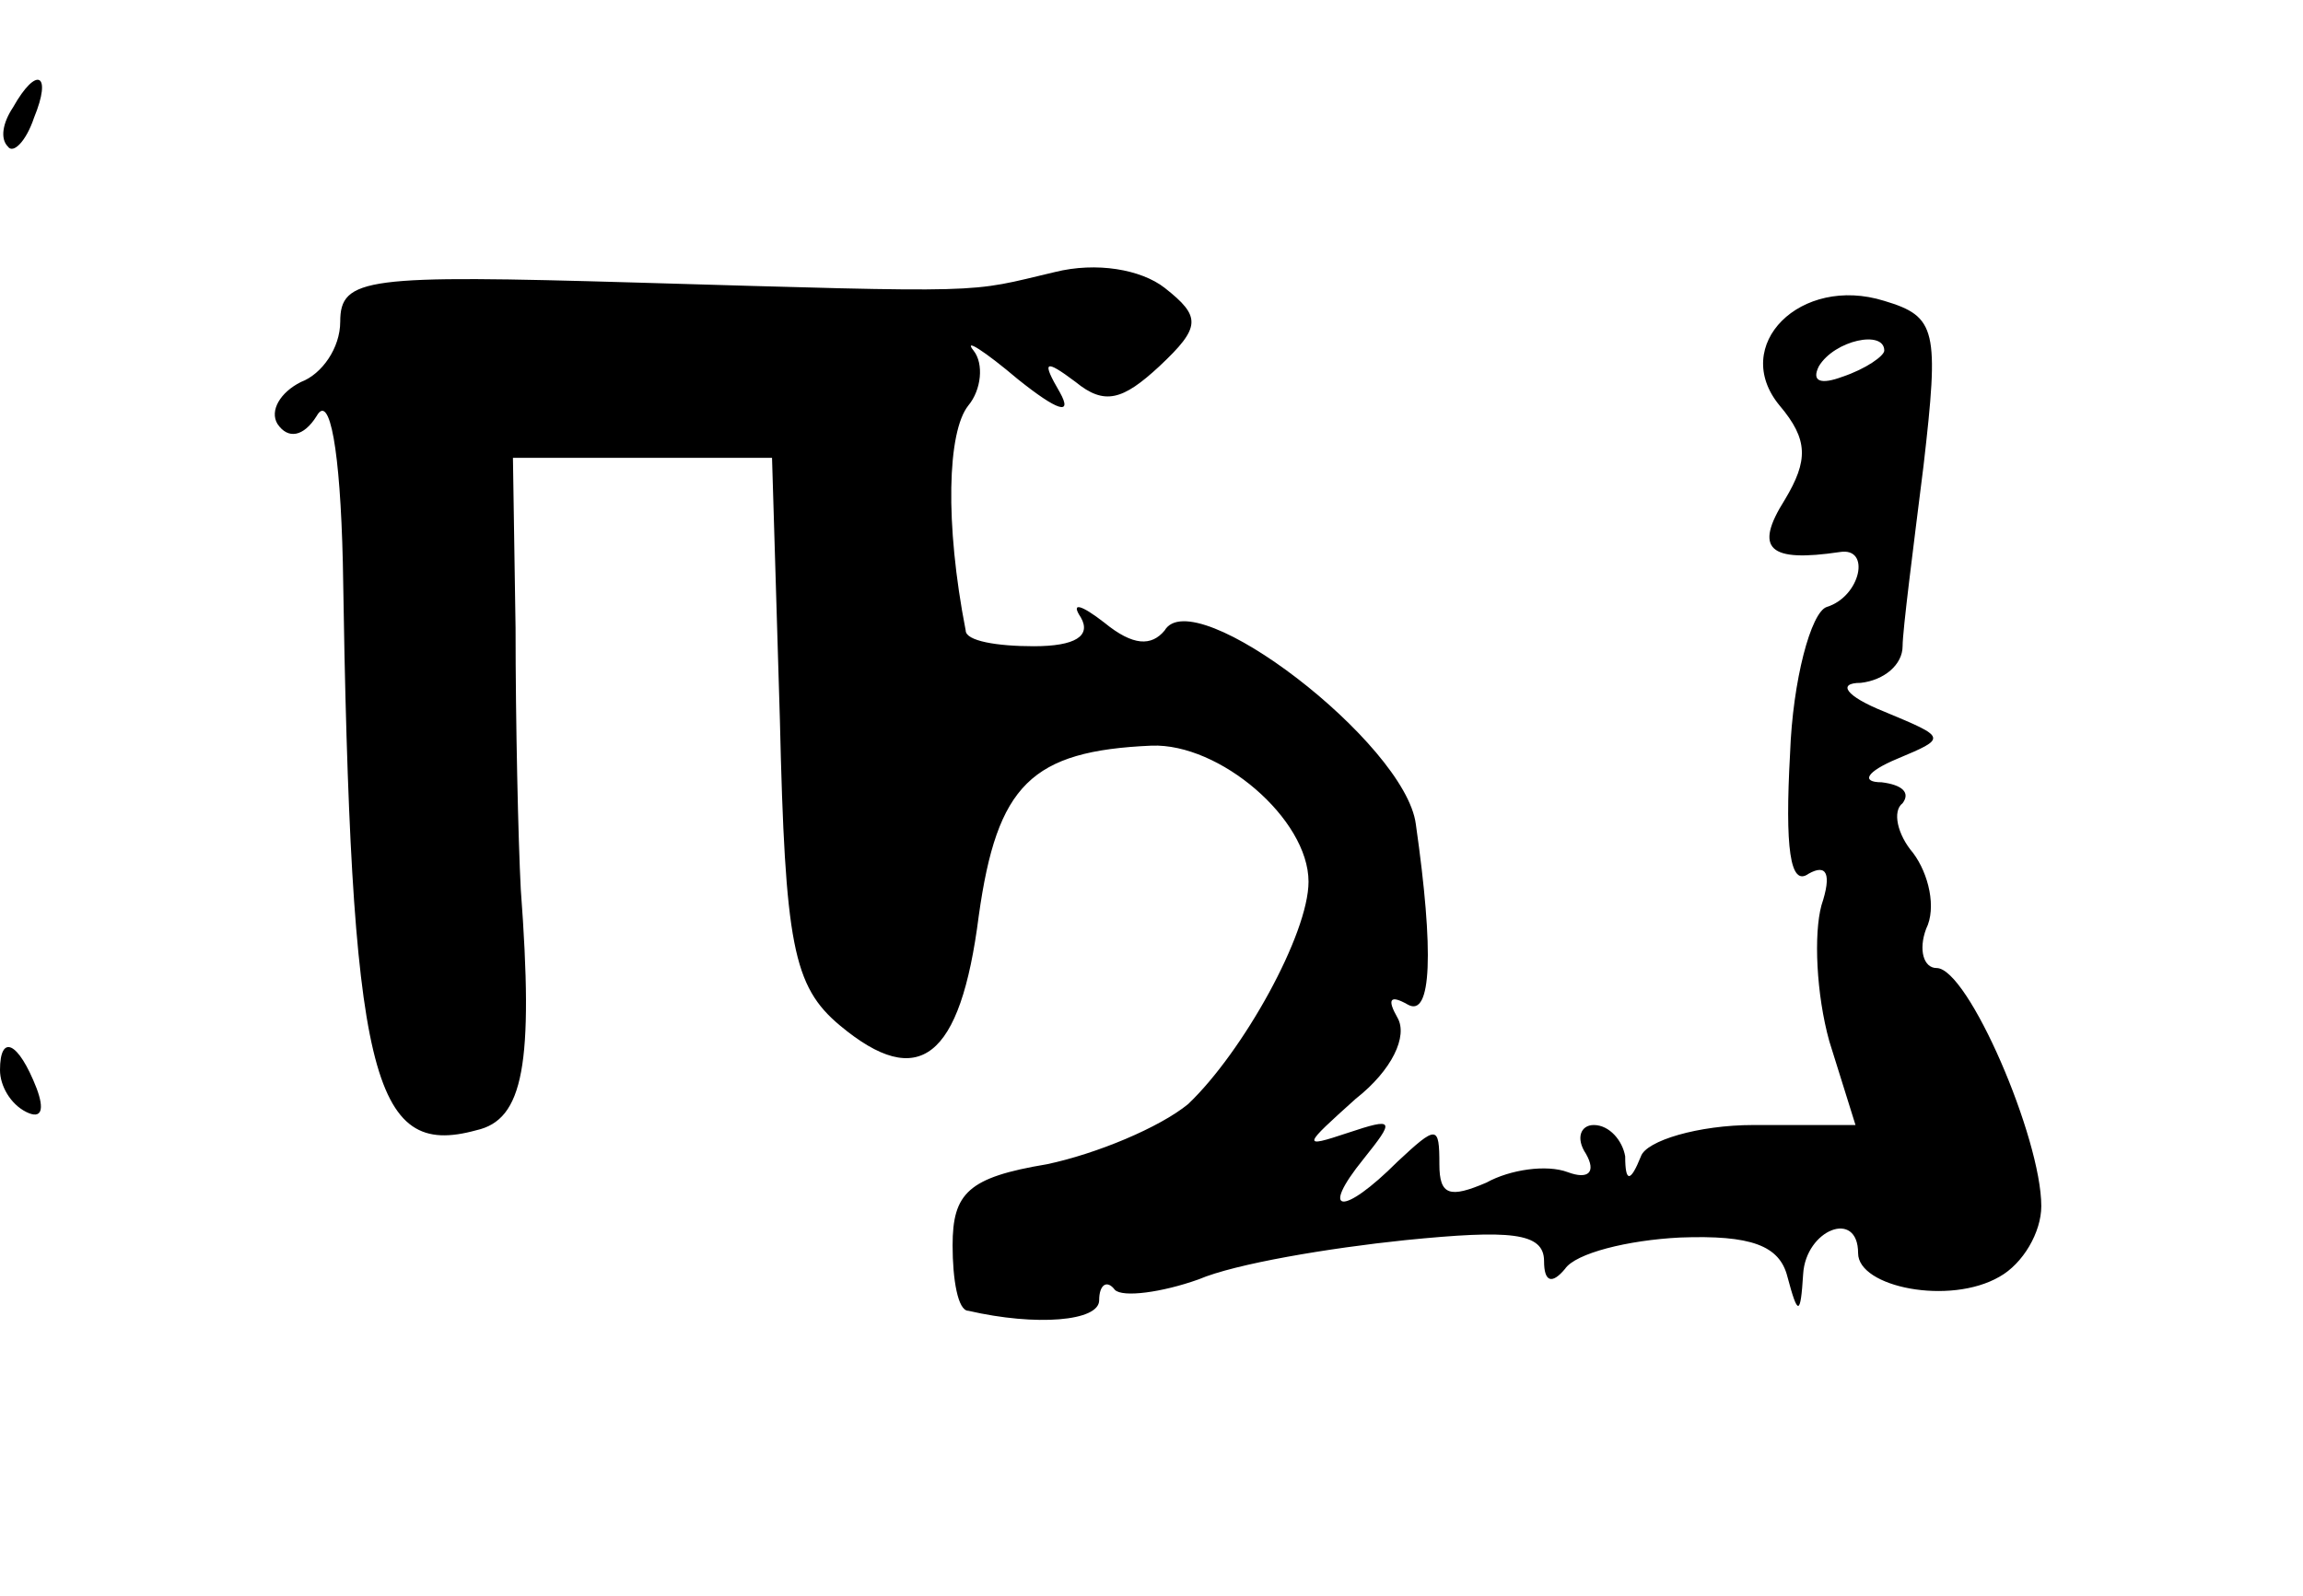 <?xml version="1.0" standalone="no"?>
<!DOCTYPE svg PUBLIC "-//W3C//DTD SVG 20010904//EN"
 "http://www.w3.org/TR/2001/REC-SVG-20010904/DTD/svg10.dtd">
<svg version="1.0" xmlns="http://www.w3.org/2000/svg"
 width="88pt" height="61pt" viewBox="0 0 88 61"
 preserveAspectRatio="xMidYMid meet">
<g transform="translate(0,61) scale(0.1,-0.1)"
fill="#000000" stroke="none">
<path d="M5 569 c-4 -6 -5 -12 -2 -15 2 -3 7 2 10 11 7 17 1 20 -8 4z"/>
<path d="M130 487 c0 -10 -7 -20 -15 -23 -8 -4 -12 -11 -9 -16 4 -6 10 -5 15
3 5 9 9 -13 10 -56 3 -197 11 -228 51 -217 18 4 22 25 17 92 -1 19 -2 64 -2
100 l-1 65 50 0 49 0 3 -100 c2 -86 5 -102 23 -117 30 -25 46 -13 53 42 7 50
20 63 66 65 26 1 60 -28 60 -52 0 -20 -25 -65 -46 -85 -11 -9 -35 -19 -54 -23
-30 -5 -36 -11 -36 -31 0 -13 2 -25 6 -25 26 -6 50 -4 50 4 0 6 3 8 6 4 3 -3
18 -1 32 4 14 6 50 12 79 15 40 4 53 3 53 -8 0 -8 3 -9 8 -3 4 6 24 11 44 12
27 1 38 -3 41 -15 4 -15 5 -15 6 1 1 17 21 25 21 8 0 -13 35 -20 54 -9 9 5 16
17 16 27 0 26 -28 91 -40 91 -5 0 -7 7 -4 15 4 8 1 21 -5 29 -6 7 -8 16 -4 19
3 4 0 7 -8 8 -8 0 -6 4 6 9 19 8 19 8 -5 18 -15 6 -18 11 -9 11 9 1 16 7 16
14 0 6 4 37 8 69 6 52 5 57 -15 63 -32 10 -59 -17 -40 -40 11 -13 11 -21 2
-36 -12 -19 -6 -24 21 -20 12 2 8 -17 -5 -21 -6 -2 -13 -28 -14 -56 -2 -36 0
-51 7 -46 7 4 9 0 5 -12 -3 -11 -2 -34 3 -52 l10 -32 -39 0 c-21 0 -41 -6 -43
-12 -4 -10 -6 -10 -6 0 -1 6 -6 12 -12 12 -5 0 -7 -5 -3 -11 4 -7 1 -10 -7 -7
-8 3 -22 1 -31 -4 -14 -6 -18 -5 -18 7 0 15 -1 15 -16 1 -21 -21 -30 -20 -13
1 12 15 12 16 -6 10 -18 -6 -17 -5 3 13 14 11 20 24 16 31 -4 7 -3 9 4 5 9 -5
10 20 3 69 -4 31 -85 93 -96 74 -5 -6 -12 -6 -23 3 -9 7 -13 8 -9 2 4 -7 -2
-11 -18 -11 -14 0 -26 2 -26 6 -8 41 -7 76 1 86 5 6 6 16 2 21 -4 5 4 0 17
-11 15 -12 21 -14 16 -5 -7 12 -6 13 6 4 11 -9 18 -7 32 6 16 15 16 19 2 30
-9 7 -26 10 -42 6 -34 -8 -23 -8 -160 -4 -103 3 -113 2 -113 -15z m590 -11 c0
-2 -7 -7 -16 -10 -8 -3 -12 -2 -9 4 6 10 25 14 25 6z"/>
<path d="M0 201 c0 -6 4 -13 10 -16 6 -3 7 1 4 9 -7 18 -14 21 -14 7z"/>
</g>
</svg>
